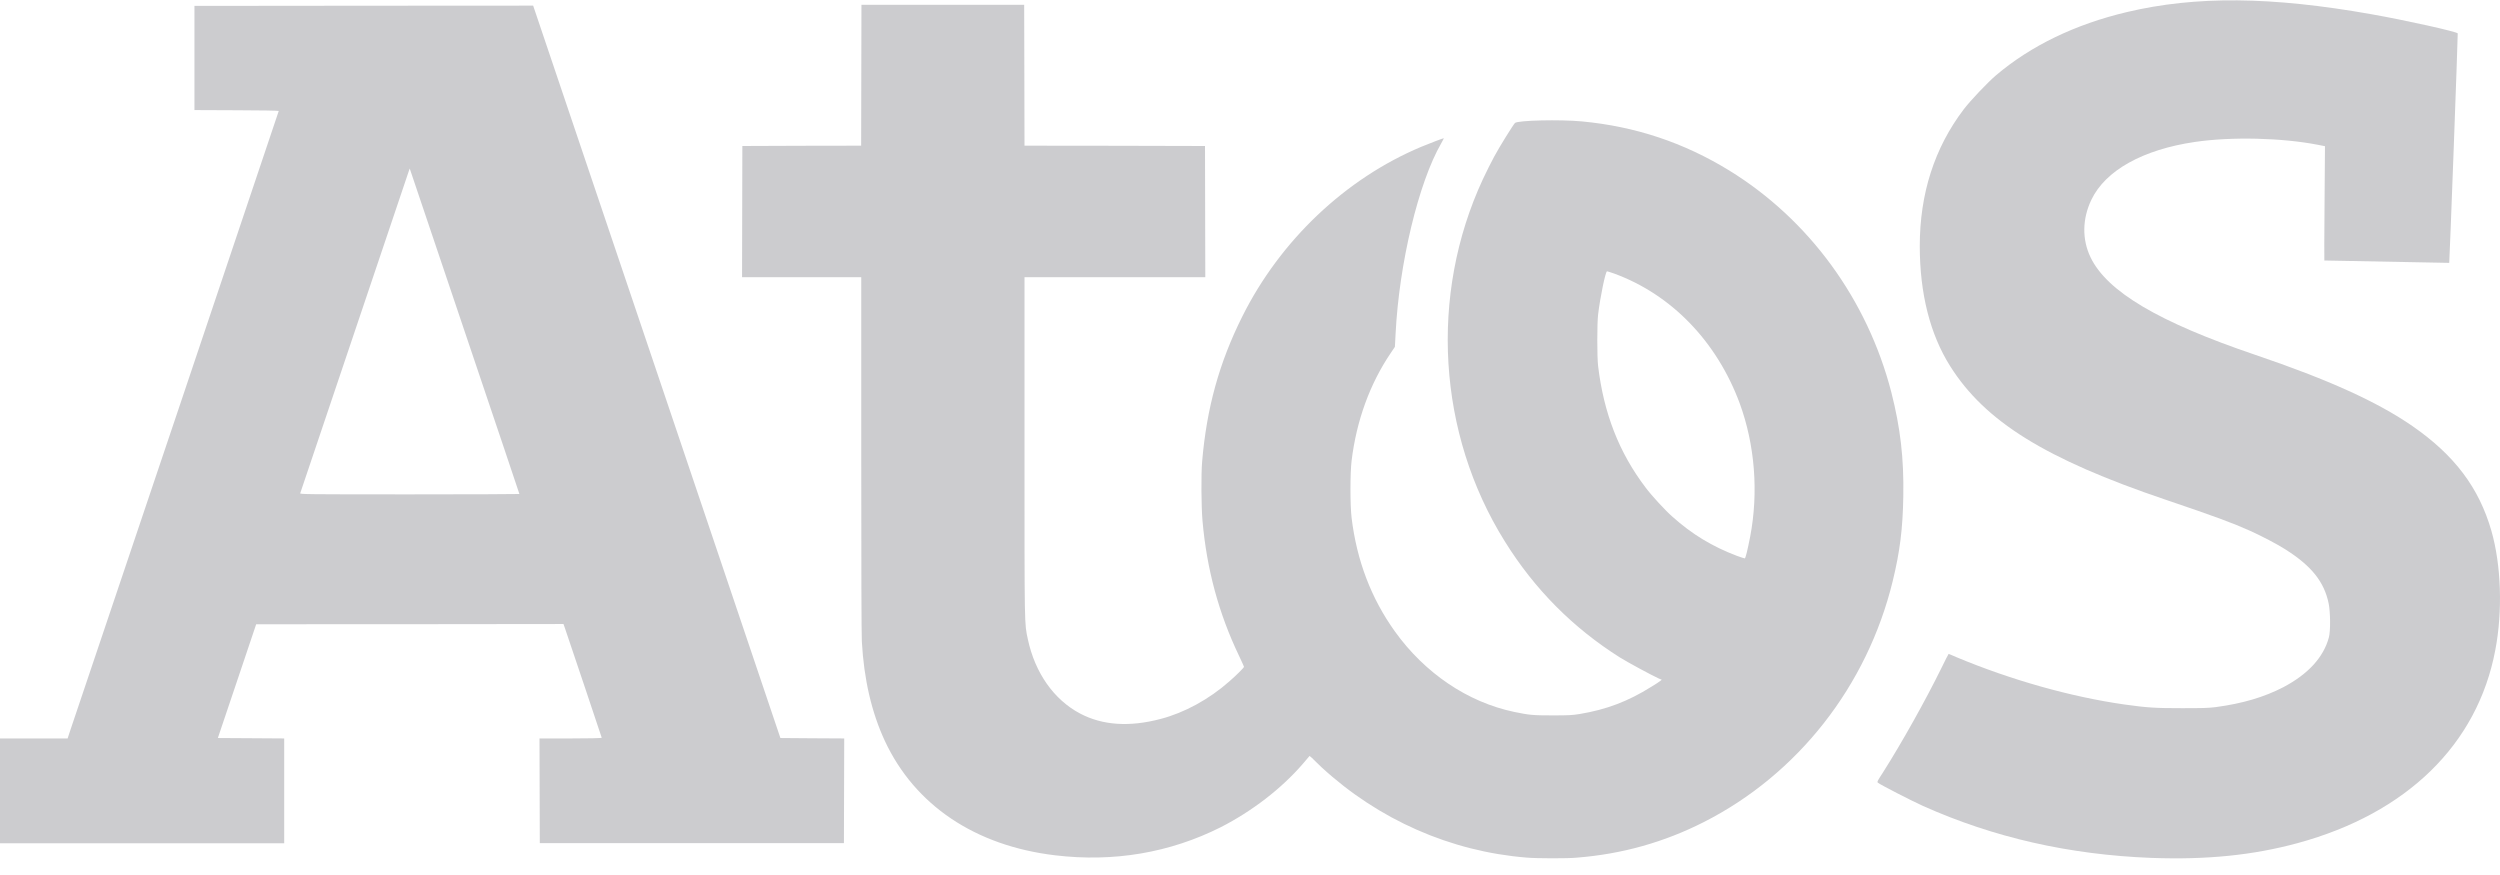 <svg width="100" height="35" viewBox="0 0 100 35" fill="none" xmlns="http://www.w3.org/2000/svg">
<path d="M99.656 21.234C99.16 19.507 98.176 18.204 96.494 17.041C95.088 16.07 93.144 15.189 90.202 14.191C86.346 12.884 84.28 11.661 83.622 10.293C83.278 9.578 83.29 8.753 83.655 7.991C84.217 6.817 85.714 5.983 87.796 5.678C89.263 5.462 91.29 5.512 92.726 5.794L92.999 5.848L92.982 8.133C92.97 9.389 92.97 10.42 92.974 10.42C93.04 10.425 97.965 10.517 97.969 10.515C97.982 10.498 98.322 1.366 98.309 1.336C98.283 1.269 96.246 0.814 94.857 0.569C90.847 -0.142 87.829 -0.17 85.075 0.483C83.004 0.974 81.237 1.829 79.846 3.007C79.502 3.3 78.814 4.024 78.545 4.379C77.377 5.919 76.791 7.752 76.791 9.841C76.791 11.736 77.201 13.371 78.008 14.648C79.402 16.86 81.815 18.361 86.62 19.987C88.673 20.683 89.278 20.909 90.007 21.234C90.462 21.439 91.083 21.764 91.411 21.973C92.464 22.639 92.972 23.276 93.148 24.148C93.216 24.48 93.224 25.249 93.156 25.494C92.943 26.289 92.331 26.961 91.335 27.487C90.57 27.883 89.71 28.141 88.618 28.286C88.331 28.322 88.089 28.327 87.274 28.327C86.216 28.327 85.897 28.309 84.965 28.178C82.829 27.872 80.438 27.198 78.262 26.289C78.094 26.214 77.953 26.156 77.945 26.156C77.939 26.156 77.801 26.423 77.646 26.744C77.029 27.997 76.088 29.686 75.32 30.896C75.099 31.236 75.076 31.275 75.115 31.307C75.199 31.385 76.508 32.053 76.92 32.238C79.746 33.502 82.77 34.189 86.057 34.316C88.274 34.396 90.118 34.211 91.915 33.722C96.273 32.533 99.098 29.78 99.811 26.007C100.113 24.441 100.047 22.6 99.656 21.234Z" fill="#CCCCCF"/>
<path d="M75.654 15.694C74.697 11.98 72.355 8.778 69.167 6.818C67.348 5.702 65.409 5.056 63.272 4.856C62.408 4.774 60.715 4.813 60.6 4.918C60.531 4.985 59.98 5.868 59.767 6.266C59.656 6.467 59.455 6.874 59.316 7.167C57.162 11.804 57.502 17.35 60.195 21.659C61.387 23.576 62.92 25.114 64.797 26.299C65.106 26.492 66.063 27.009 66.342 27.136L66.471 27.19L66.411 27.238C66.379 27.266 66.219 27.371 66.051 27.472C65.123 28.056 64.25 28.384 63.188 28.56C62.893 28.608 62.752 28.616 62.115 28.616C61.32 28.616 61.174 28.603 60.564 28.476C58.705 28.086 56.992 26.925 55.796 25.258C54.851 23.942 54.271 22.424 54.064 20.716C54.003 20.21 54.003 18.928 54.064 18.427C54.259 16.831 54.79 15.36 55.632 14.117L55.796 13.874L55.824 13.342C55.964 10.548 56.74 7.305 57.65 5.73C57.705 5.625 57.759 5.536 57.75 5.53C57.742 5.521 57.187 5.732 56.843 5.875C53.816 7.147 51.212 9.616 49.694 12.655C48.77 14.502 48.266 16.32 48.085 18.47C48.042 18.976 48.051 20.266 48.1 20.834C48.27 22.764 48.749 24.543 49.569 26.249C49.673 26.473 49.76 26.656 49.76 26.673C49.76 26.706 49.436 27.029 49.167 27.261C48.368 27.968 47.374 28.511 46.43 28.756C45.182 29.088 44.1 29.015 43.203 28.541C42.158 27.989 41.402 26.917 41.115 25.575C40.975 24.914 40.98 25.233 40.98 17.858V11.089H44.596H48.212L48.206 8.463L48.2 5.84L44.59 5.831L40.98 5.827L40.974 3.01L40.967 0.193H37.712H34.458L34.452 3.01L34.446 5.827L32.071 5.831L29.694 5.84L29.688 8.463L29.682 11.089H32.067H34.45V18.162C34.45 22.575 34.458 25.396 34.474 25.665C34.558 27.18 34.865 28.498 35.394 29.637C36.593 32.206 39.002 33.83 42.203 34.212C44.553 34.494 46.797 34.11 48.829 33.089C50.083 32.448 51.247 31.552 52.099 30.57L52.382 30.238L52.44 30.285C52.478 30.313 52.528 30.358 52.554 30.393C52.583 30.423 52.716 30.552 52.855 30.684C55.142 32.792 58.023 34.059 61.068 34.304C61.453 34.339 62.715 34.343 63.074 34.306C64.893 34.162 66.571 33.686 68.153 32.883C71.911 30.977 74.685 27.44 75.708 23.247C75.999 22.051 76.111 21.145 76.132 19.852C76.158 18.317 76.015 17.115 75.654 15.694ZM70.007 21.466C69.964 21.7 69.897 21.991 69.868 22.114C69.839 22.235 69.806 22.331 69.794 22.336C69.78 22.34 69.638 22.291 69.479 22.235C68.495 21.862 67.682 21.373 66.893 20.664C66.614 20.421 66.053 19.811 65.825 19.503C64.76 18.104 64.149 16.525 63.924 14.64C63.881 14.283 63.881 12.934 63.924 12.581C64.008 11.879 64.221 10.852 64.282 10.852C64.301 10.852 64.424 10.895 64.565 10.942C66.85 11.776 68.667 13.652 69.587 16.129C70.194 17.787 70.347 19.687 70.007 21.466Z" fill="#CCCCCF"/>
<path d="M32.495 29.531L31.216 29.521L26.272 14.875L21.326 0.225L14.552 0.229L7.778 0.236V2.321V4.403L9.464 4.41C10.39 4.412 11.15 4.425 11.15 4.438C11.15 4.453 3.301 27.778 2.813 29.208L2.705 29.538H1.352H0V31.633V33.731H5.684H11.368V31.633V29.538L10.04 29.529L8.714 29.521L9.481 27.246L10.247 24.97L16.392 24.968L22.539 24.961L22.59 25.105C22.809 25.745 24.069 29.497 24.069 29.51C24.069 29.527 23.53 29.538 22.826 29.538H21.58L21.586 31.627L21.592 33.725H27.675H33.757L33.763 31.627L33.769 29.538L32.495 29.531ZM16.384 19.775C12.21 19.775 11.993 19.77 12.009 19.73C12.017 19.699 12.995 16.807 14.179 13.29C15.363 9.773 16.347 6.863 16.361 6.818L16.39 6.742L16.441 6.895C16.468 6.979 17.455 9.906 18.633 13.395C19.814 16.889 20.776 19.753 20.776 19.76C20.776 19.766 18.801 19.775 16.384 19.775Z" fill="#CCCCCF"/>
</svg>

